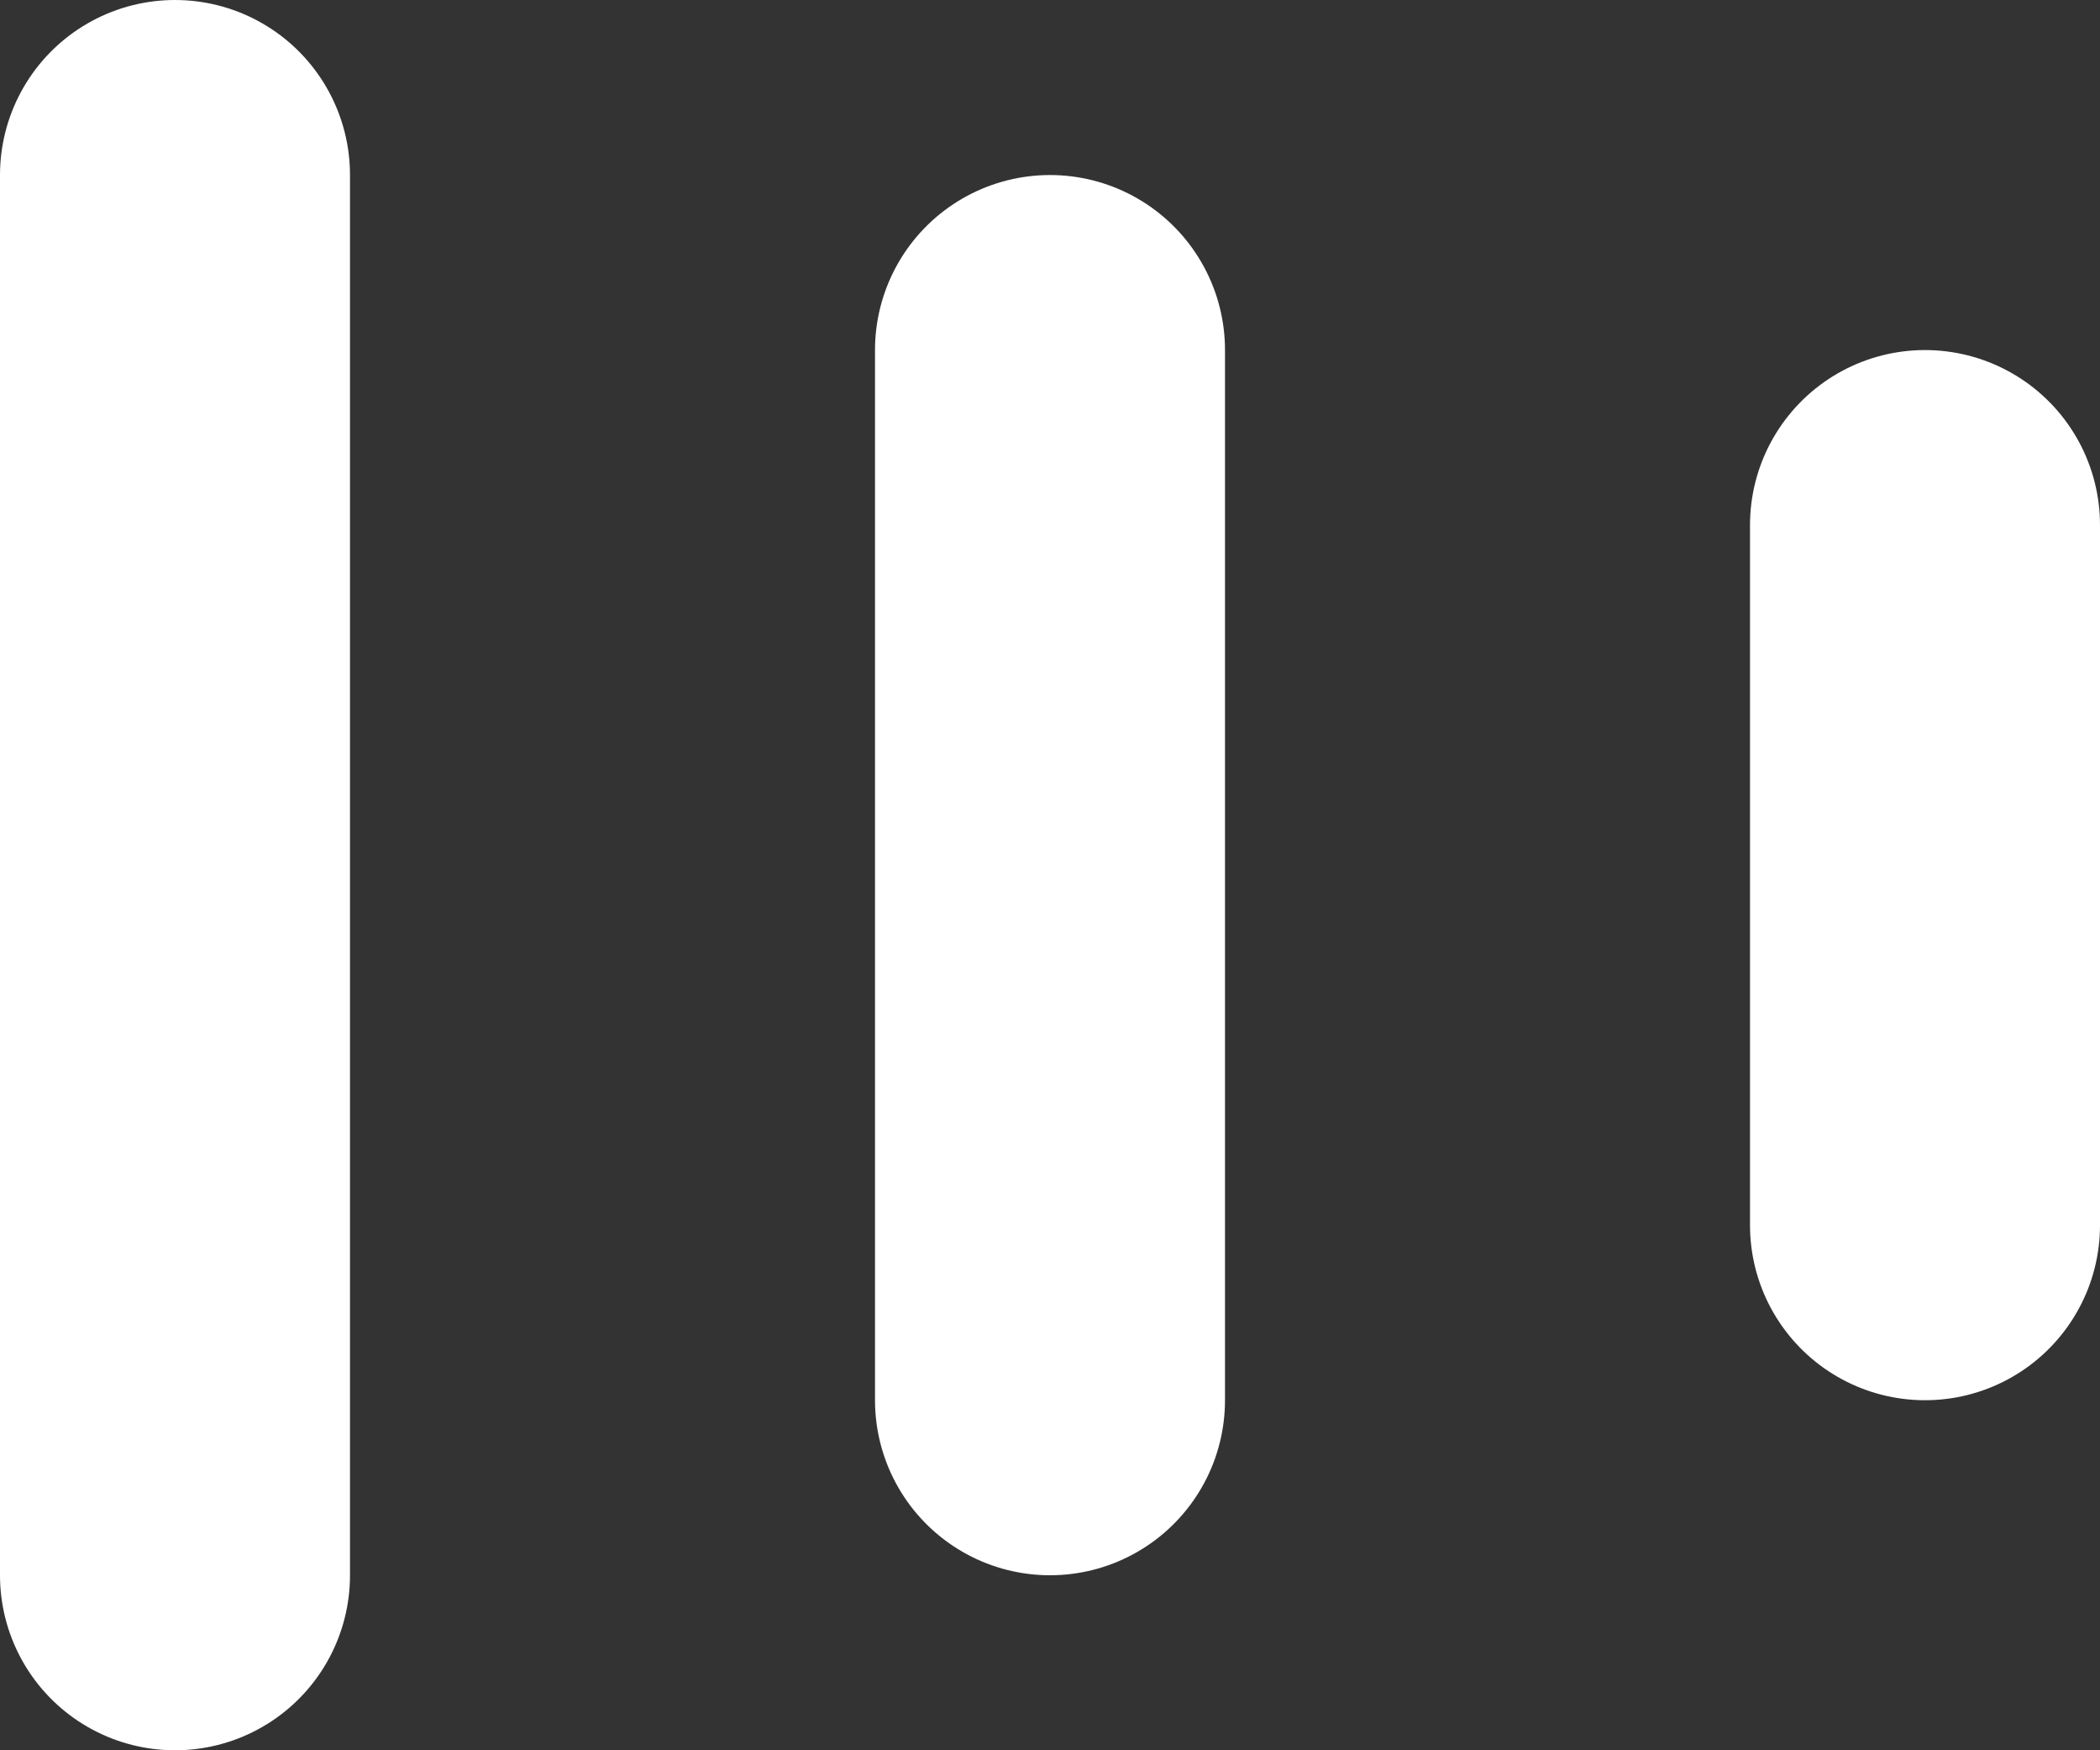 <svg width="24" height="20" viewBox="0 0 24 20" fill="none" xmlns="http://www.w3.org/2000/svg">
<rect x="0" y="0" width="24" height="20" fill="#333333" stroke="none"/>
<g id="Group 7">
<line id="Line 3" x1="2" y1="2" x2="2" y2="18" stroke="white" stroke-width="4" stroke-linecap="round"/>
<line id="Line 4" x1="12" y1="4" x2="12" y2="16" stroke="white" stroke-width="4" stroke-linecap="round"/>
<line id="Line 5" x1="22" y1="6" x2="22" y2="14" stroke="white" stroke-width="4" stroke-linecap="round"/>
</g>
</svg>
